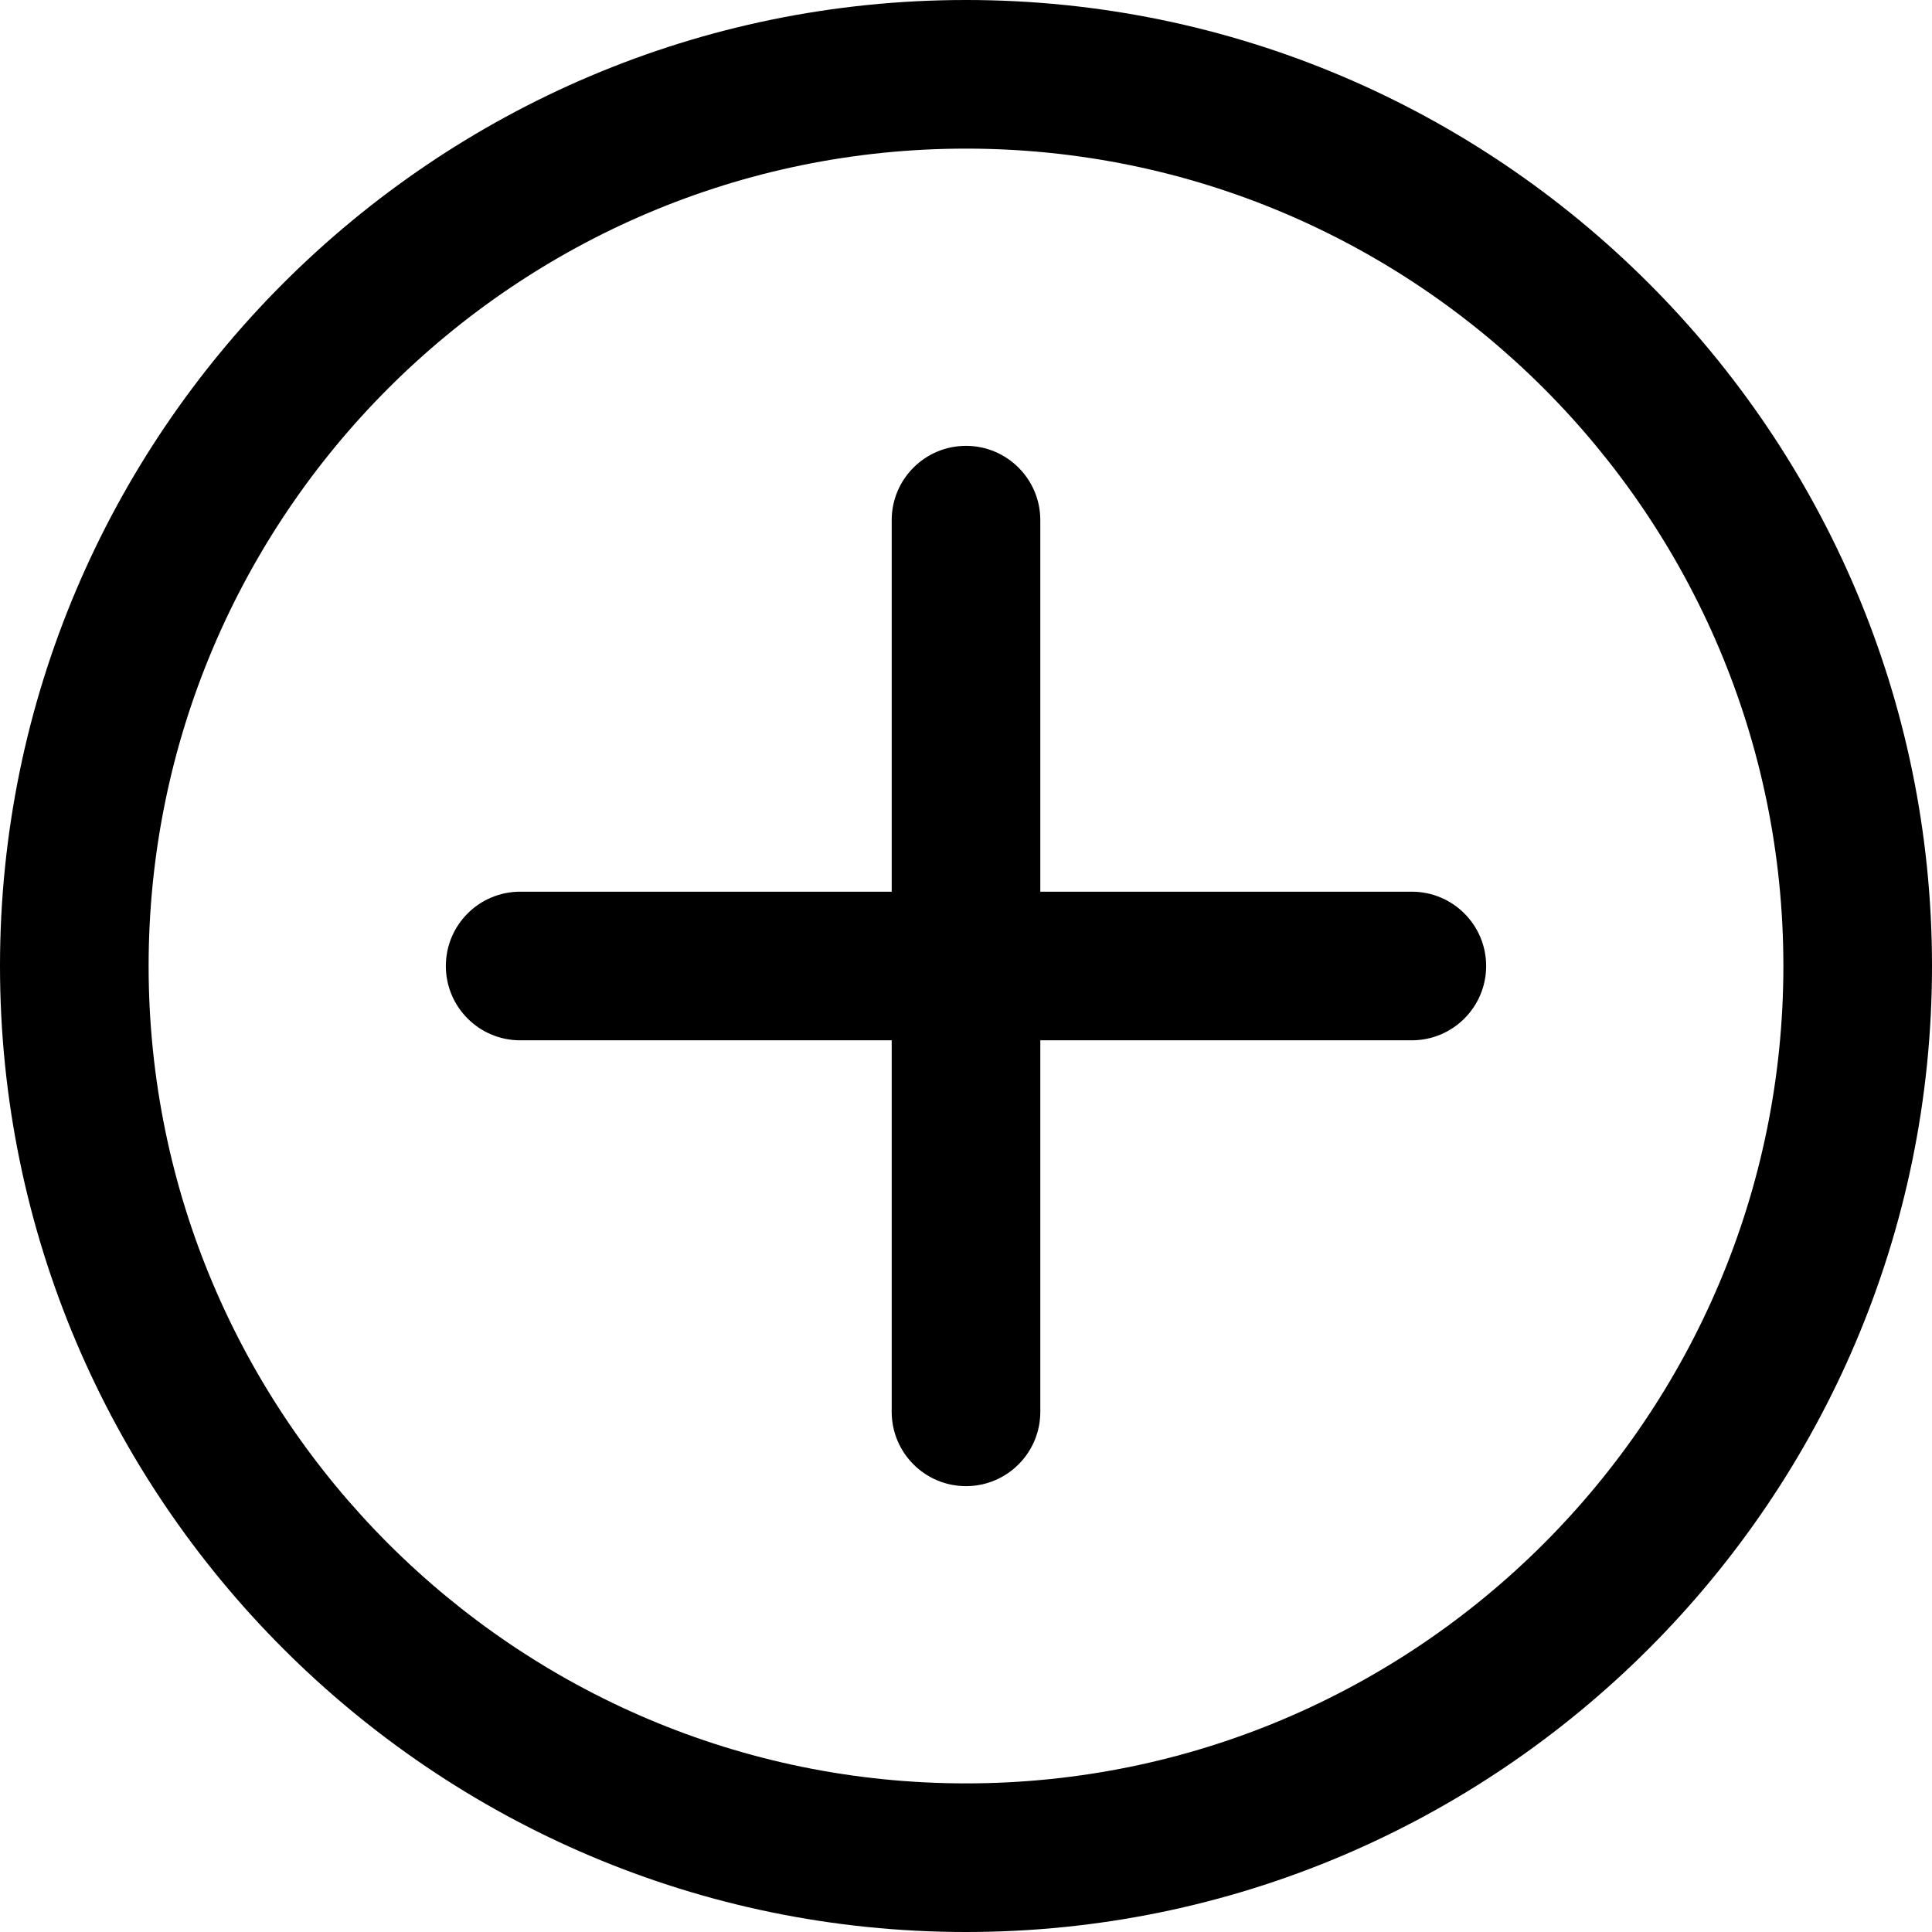 <?xml version="1.0" encoding="iso-8859-1"?>
<!-- Generator: Adobe Illustrator 22.0.1, SVG Export Plug-In . SVG Version: 6.00 Build 0)  -->
<svg version="1.1" id="Layer_1" xmlns="http://www.w3.org/2000/svg" xmlns:xlink="http://www.w3.org/1999/xlink" x="0px" y="0px"
	 viewBox="0 0 26 26" style="enable-background:new 0 0 26 26;" xml:space="preserve">
<path d="M13,26C5.832,26,0,20.168,0,13S5.832,0,13,0s13,5.832,13,13S20.168,26,13,26z M13,2C6.935,2,2,6.935,2,13s4.935,11,11,11
	s11-4.935,11-11S19.065,2,13,2z M19,12h-5V7c0-0.552-0.448-1-1-1s-1,0.448-1,1v5H7c-0.552,0-1,0.448-1,1s0.448,1,1,1h5v5
	c0,0.552,0.448,1,1,1s1-0.448,1-1v-5h5c0.552,0,1-0.448,1-1S19.552,12,19,12z"/>
</svg>
